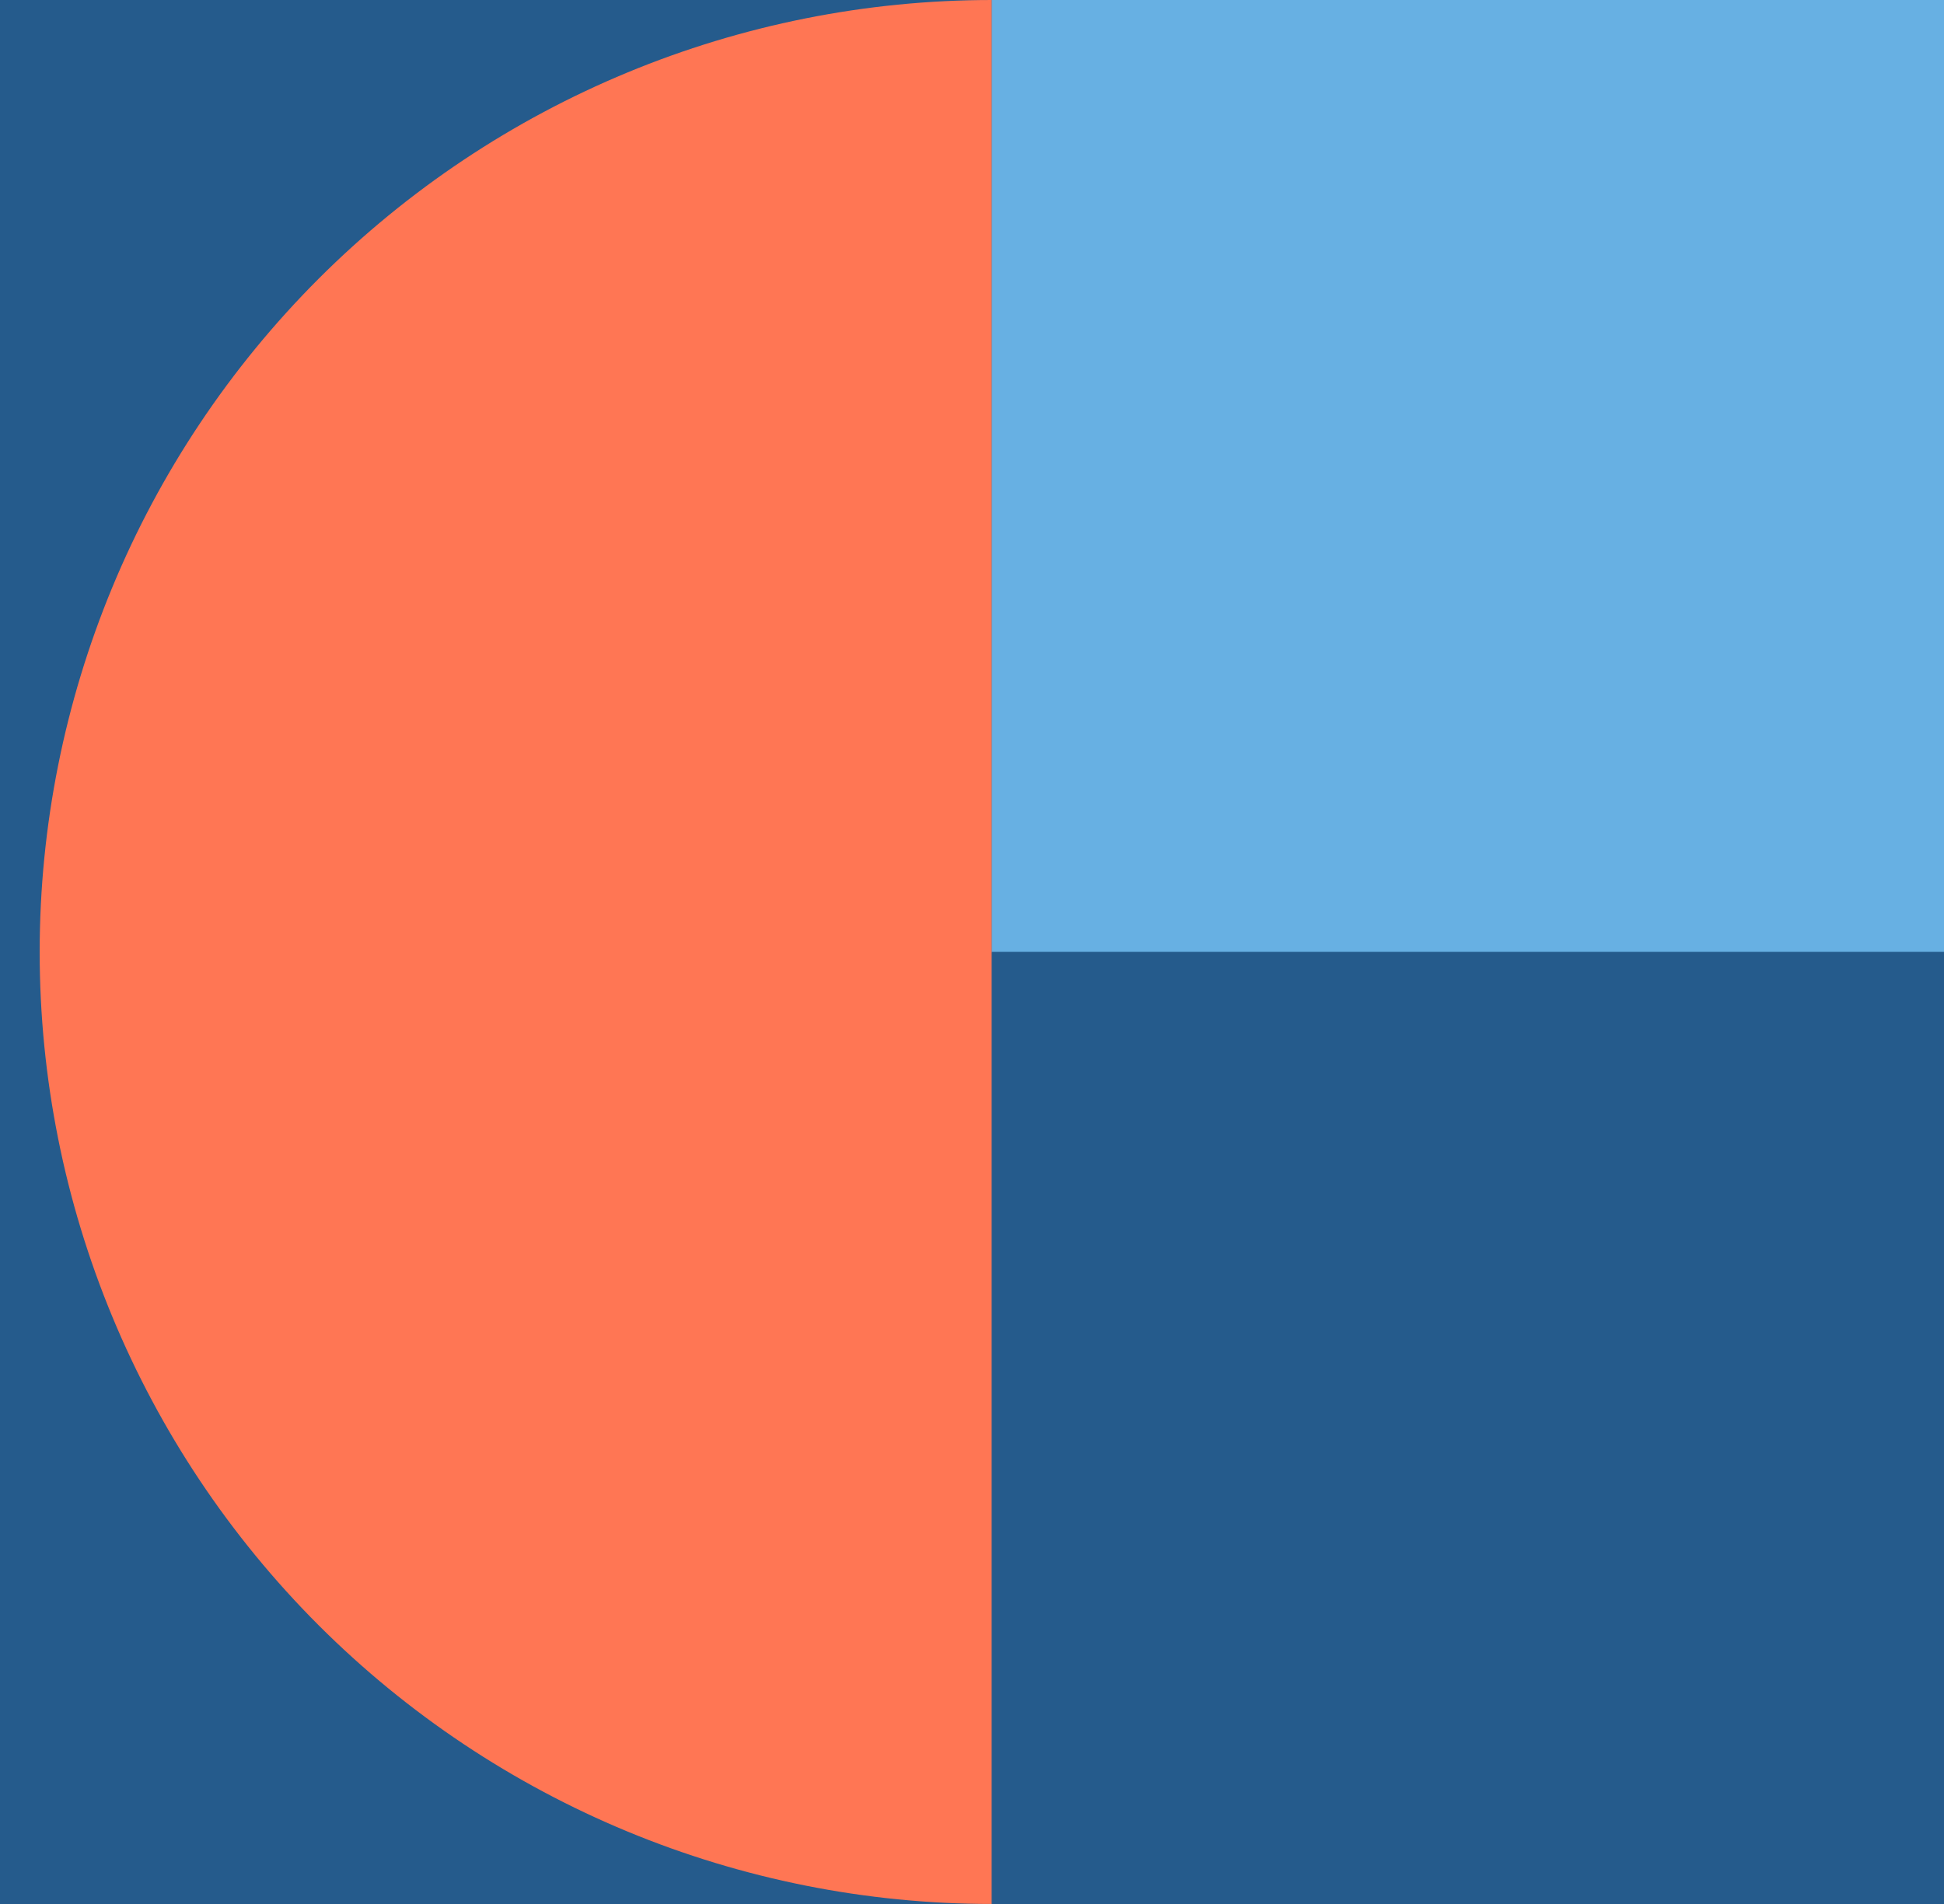 <svg width="49" height="48" viewBox="0 0 49 48" fill="none" xmlns="http://www.w3.org/2000/svg">
<rect width="49" height="48" fill="#255B8C"/>
<path d="M25 2.86197e-07C18.635 2.10293e-07 12.53 2.529 8.029 7.029C3.529 11.53 1 17.635 1 24C1 30.365 3.529 36.47 8.029 40.971C12.53 45.471 18.635 48 25 48L25 24L25 2.86197e-07Z" fill="#FF7654"/>
<rect x="25" width="24" height="24" fill="#67B0E3"/>
<rect x="25" y="24" width="24" height="24" fill="#255B8C"/>
</svg>
